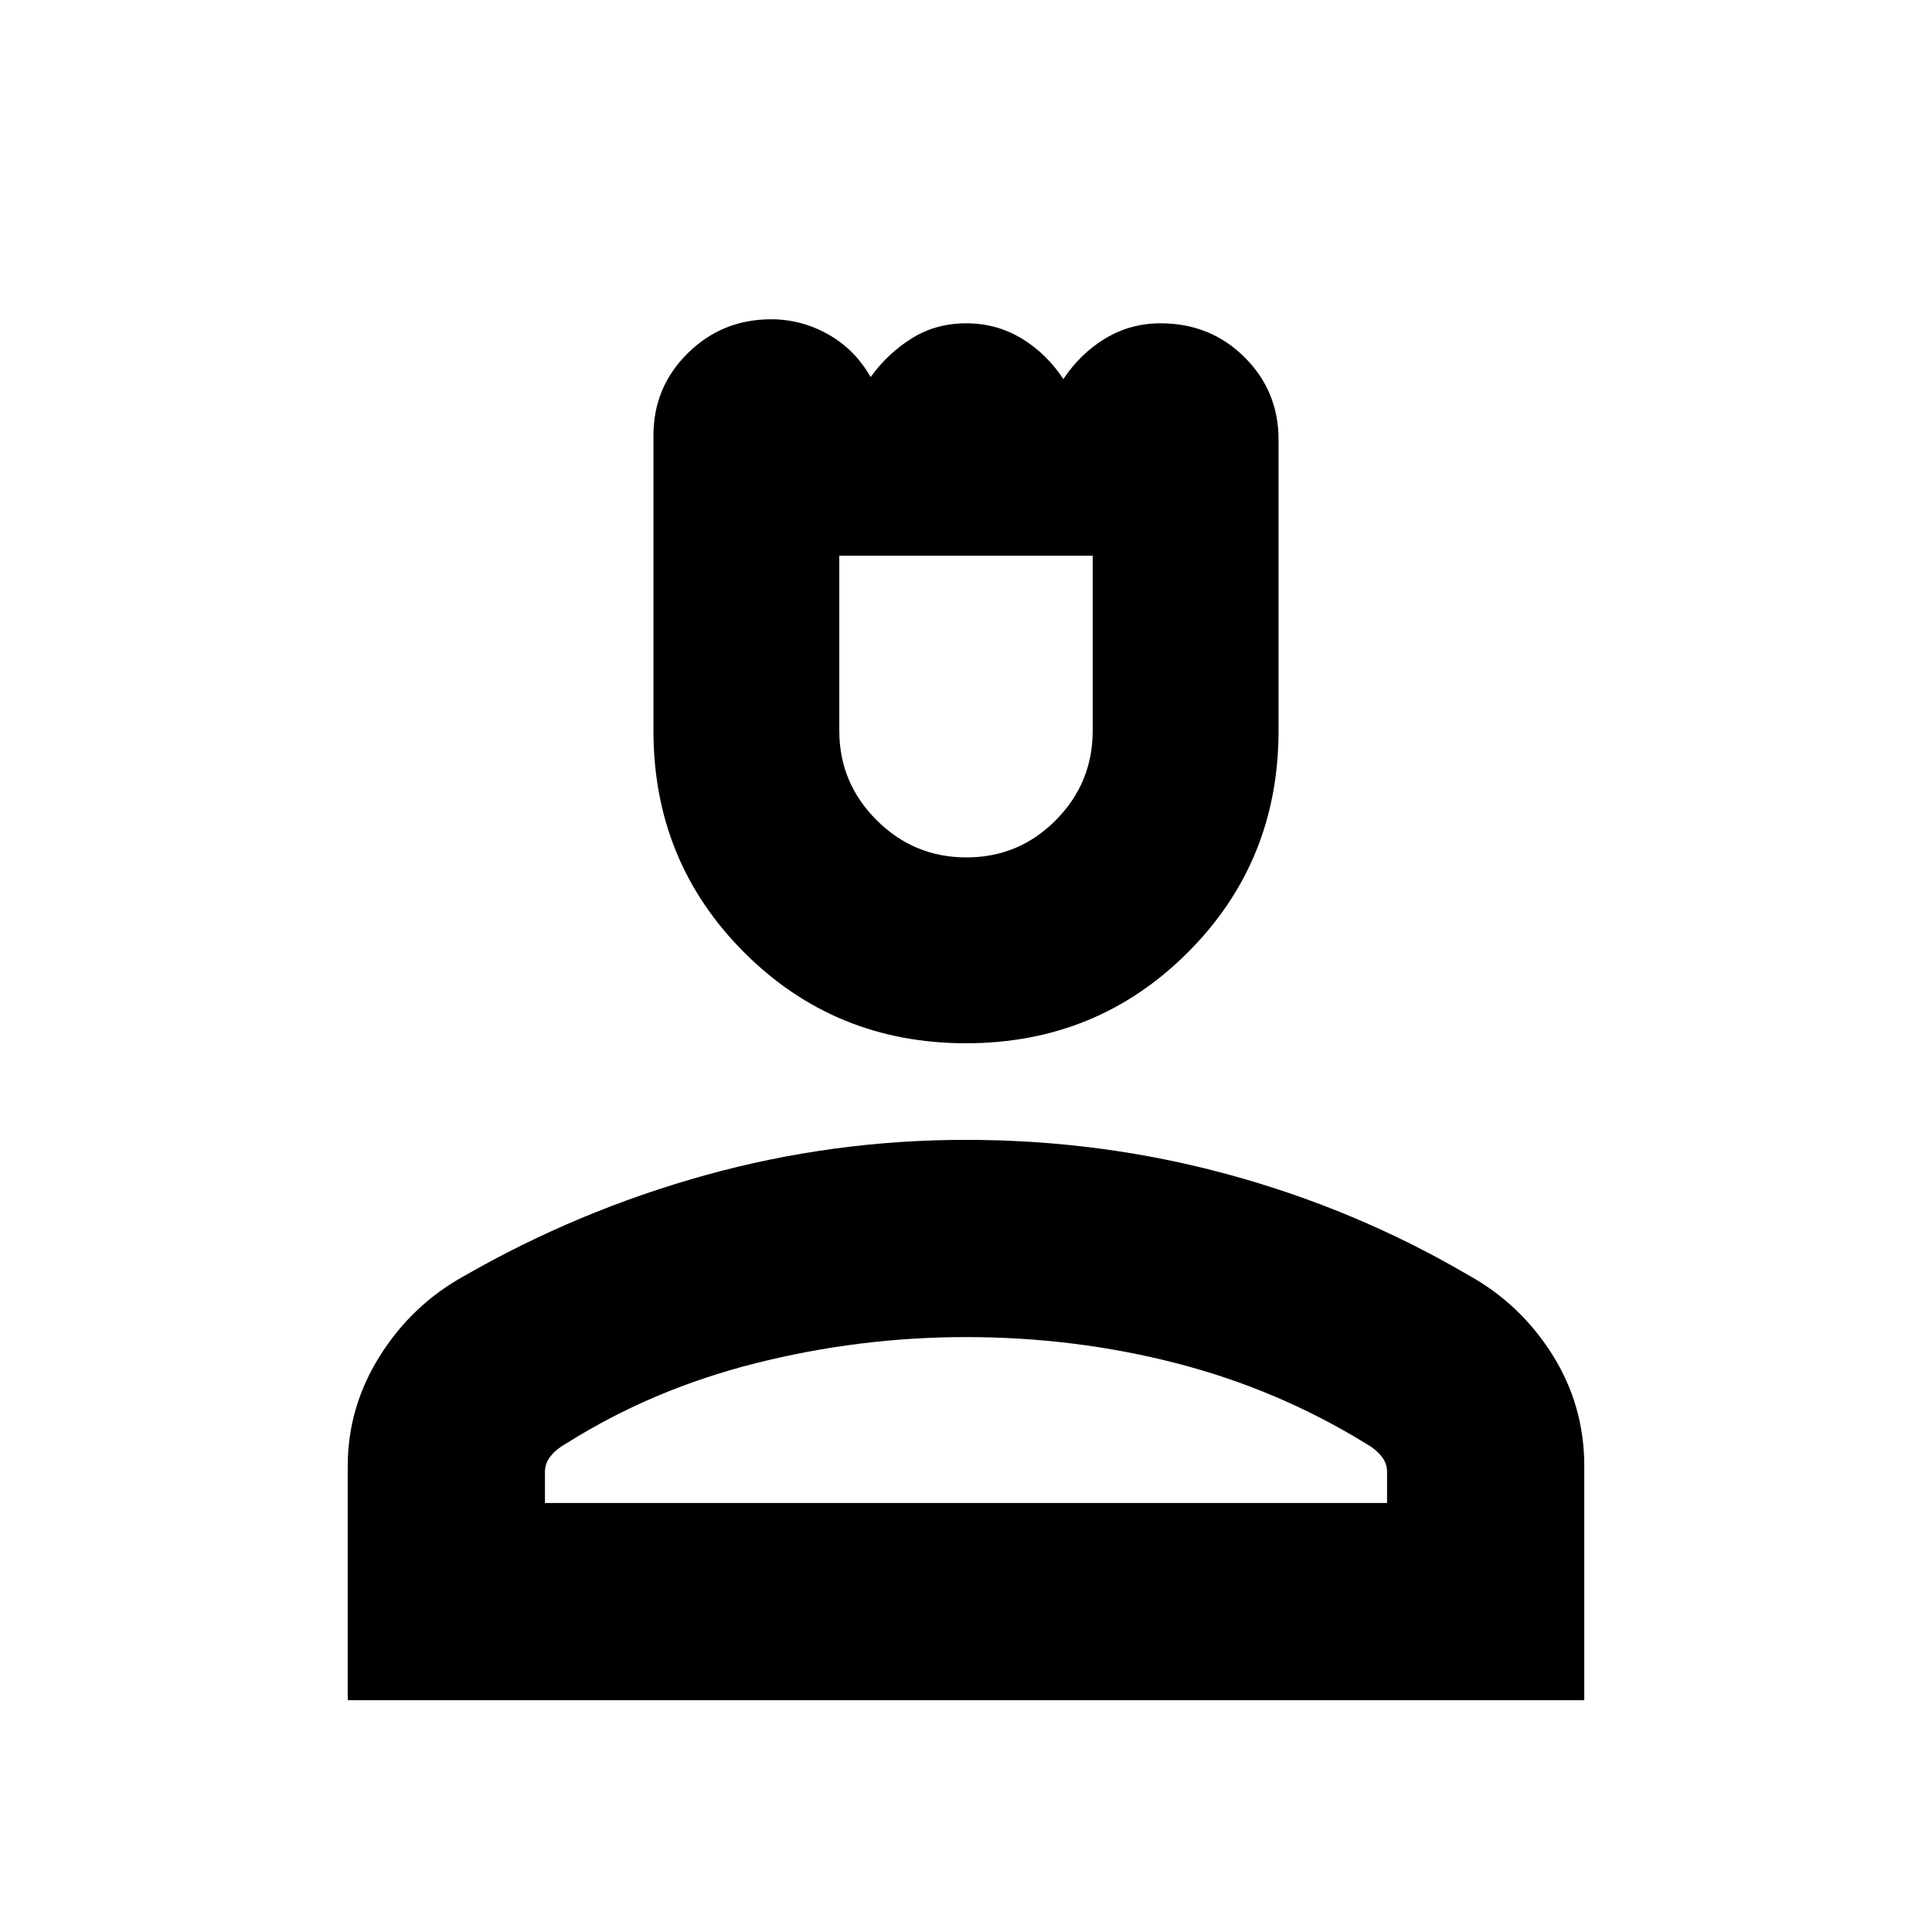 <svg xmlns="http://www.w3.org/2000/svg" height="20" viewBox="0 -960 960 960" width="20"><path d="M480-441.609q-65.087 0-110.196-45.109-45.109-45.109-45.109-110.196v-146.705q0-24.054 17.069-40.892 17.069-16.839 41.453-16.839 14.931 0 28.223 7.44t21.169 21.256q8.556-11.816 20.495-19.256 11.939-7.44 26.983-7.44 15.043 0 27.416 7.44 12.372 7.44 20.888 20.256 8.543-12.816 20.959-20.256 12.416-7.44 27.308-7.44 24.821 0 41.734 16.839 16.913 16.838 16.913 40.892v144.705q0 65.087-45.109 110.196Q545.087-441.609 480-441.609Zm.212-92.349q26.057 0 44.401-18.493 18.343-18.494 18.343-44.463v-86.956H417.044v86.956q0 25.969 18.556 44.463 18.555 18.493 44.612 18.493Zm-307.43 418.786v-116.349q0-29.258 15.936-54.665 15.937-25.408 41.803-39.727 56.696-32.566 119.934-50.131Q413.692-393.609 480-393.609q67.391 0 130.652 17.282 63.261 17.283 118.827 49.848 25.866 14.238 41.803 39.489 15.936 25.251 15.936 55.438v116.38H172.782Zm98.001-98.002h418.434v-15.521q0-4.382-3-7.968-3-3.586-8-6.336-43.608-26.739-93.913-39.674Q534-295.608 480-295.608q-52.87 0-104.304 12.935-51.435 12.935-93.913 39.674-5 2.75-8 6.336-3 3.586-3 7.968v15.521Zm209.217 0Zm0-470.696Z"/></svg>